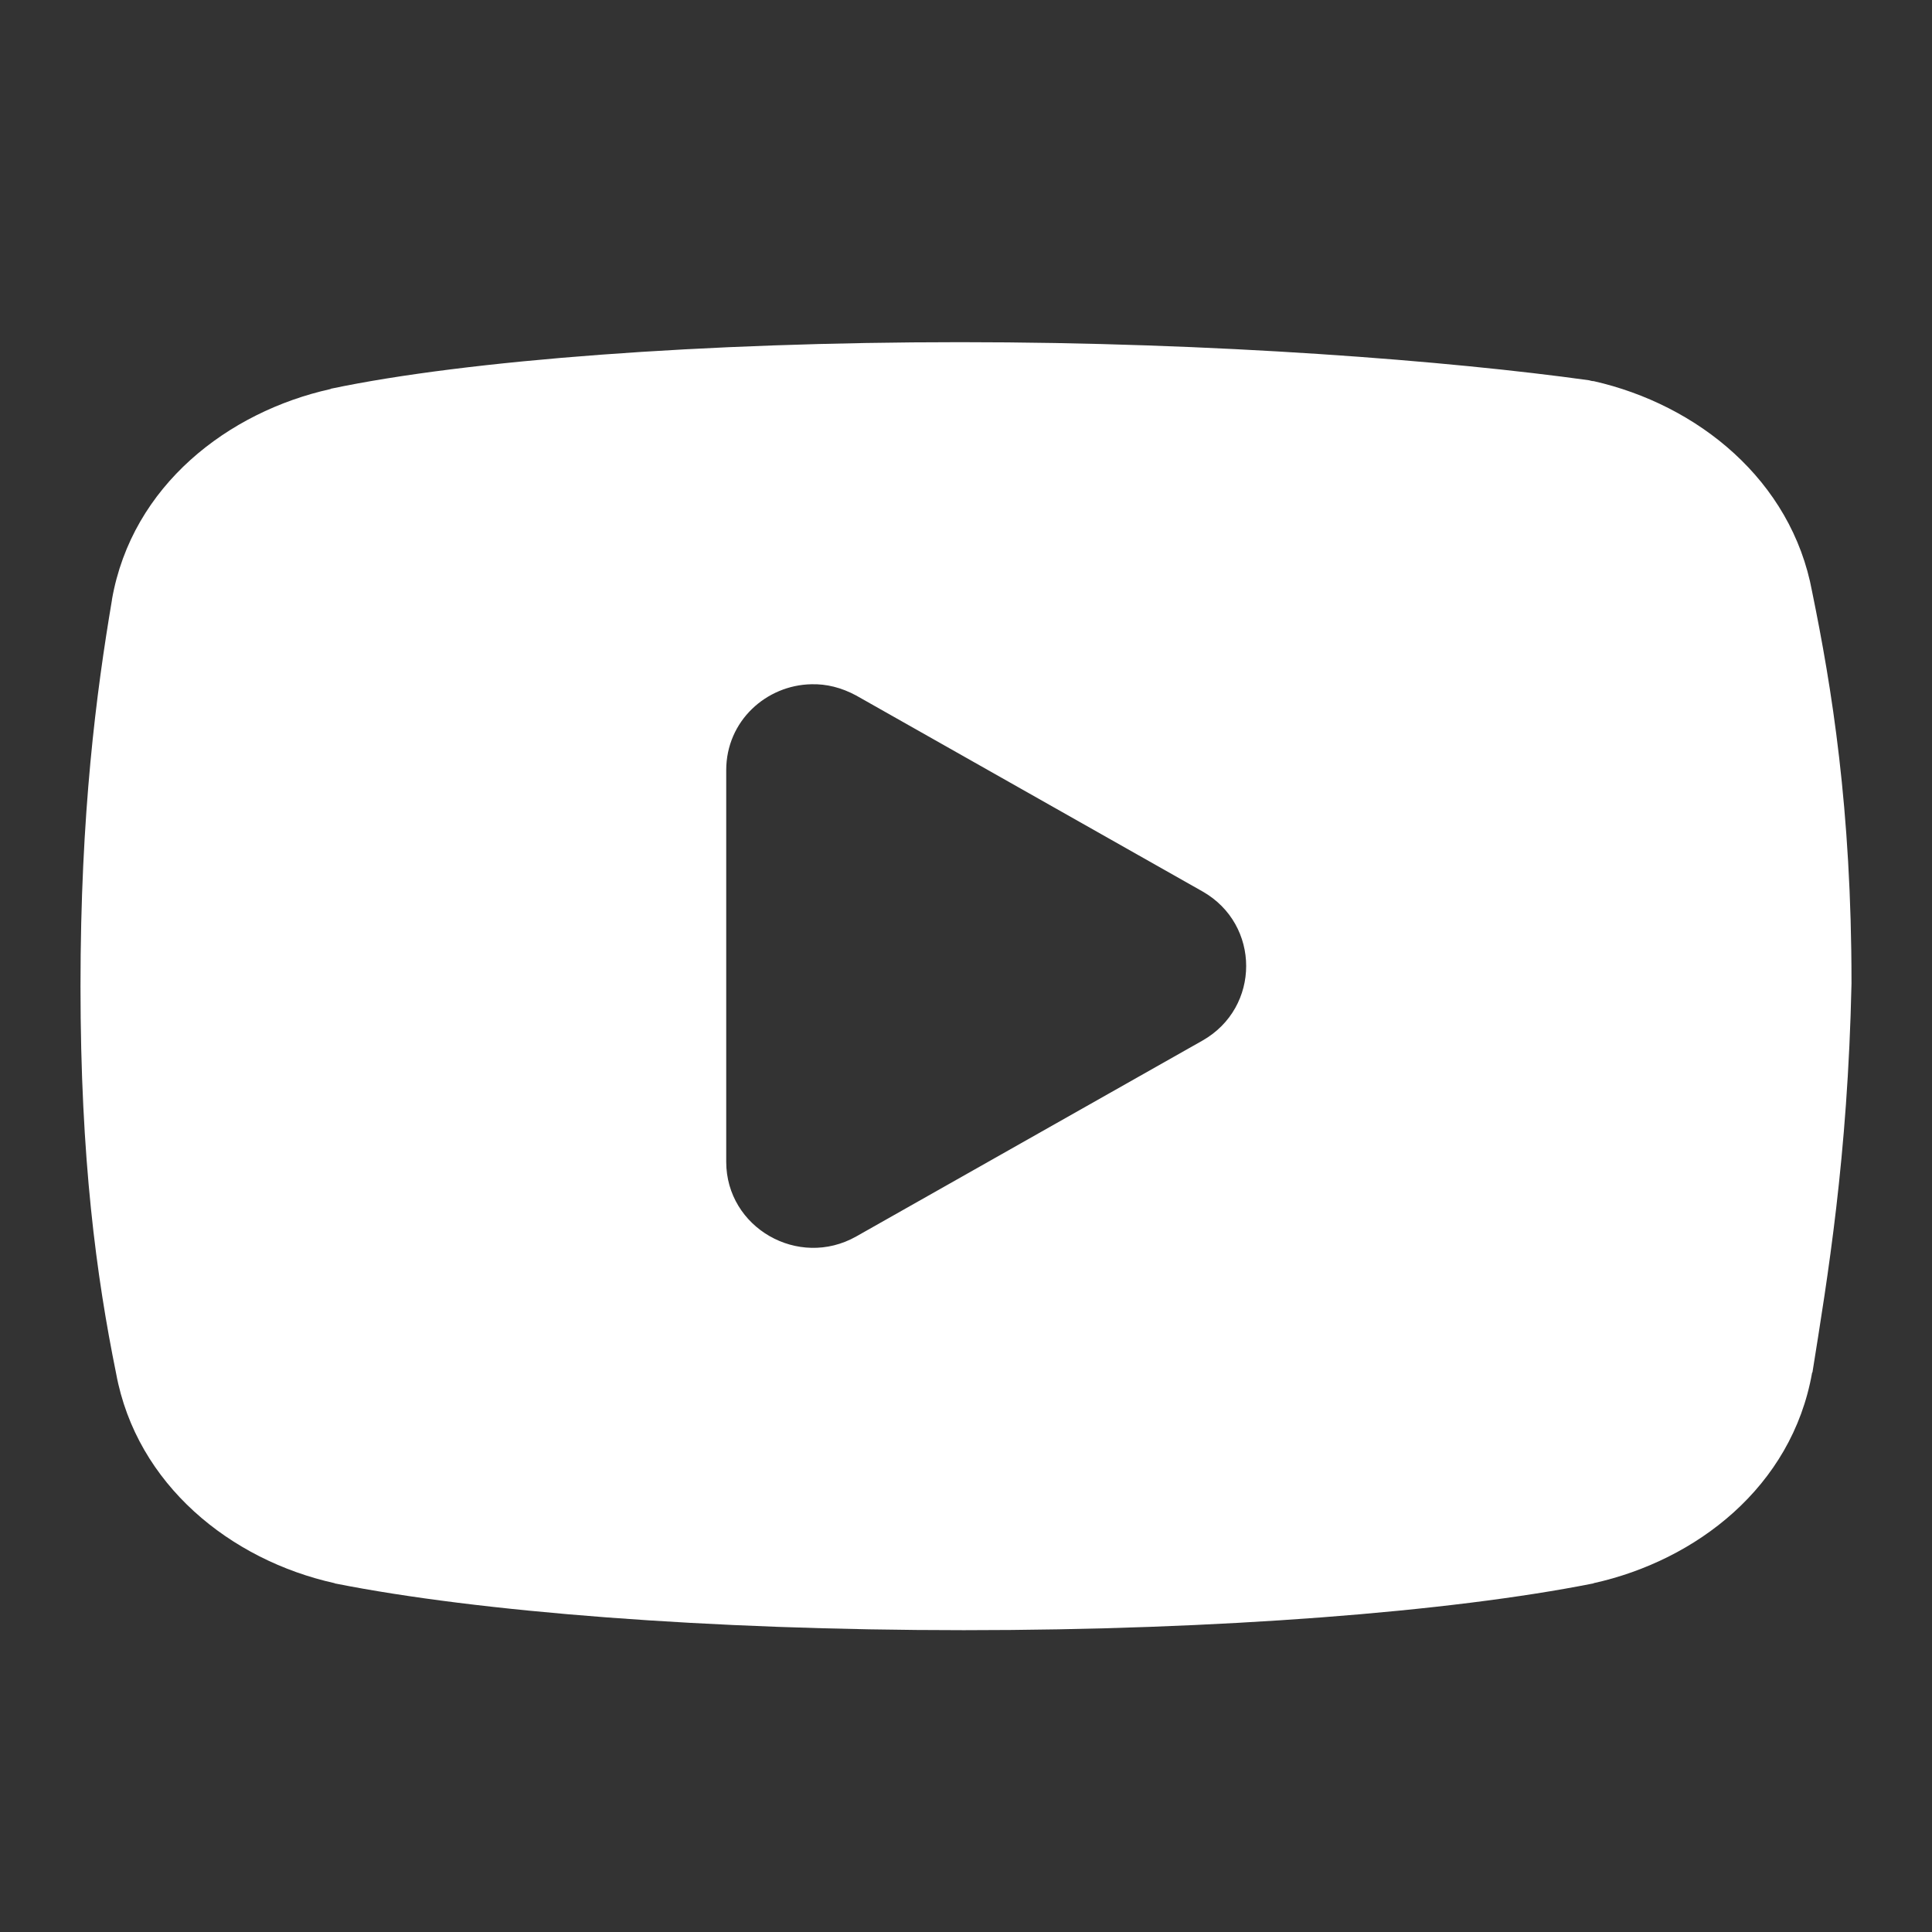 <?xml version="1.0" encoding="UTF-8"?>
<svg xmlns="http://www.w3.org/2000/svg" xmlns:xlink="http://www.w3.org/1999/xlink" width="18pt" height="18pt" viewBox="0 0 18 18" version="1.1">
<rect x="0" y="0" width="18" height="18" fill="#333333" stroke="none"/>
<g id="surface27090267">
<path style=" stroke:none;fill-rule:nonzero;fill:rgb(100%,100%,100%);fill-opacity:1;" d="M 8.945 3.188 C 6.562 3.188 4.352 3.355 3.086 3.621 C 3.086 3.621 3.082 3.621 3.078 3.625 C 2.129 3.836 1.23 4.52 1.043 5.586 C 1.043 5.586 1.043 5.59 1.043 5.59 C 0.898 6.449 0.75 7.57 0.75 9.188 C 0.75 10.801 0.898 11.891 1.082 12.797 C 1.273 13.832 2.148 14.535 3.117 14.75 C 3.121 14.754 3.125 14.754 3.129 14.754 C 4.449 15.016 6.598 15.188 8.98 15.188 C 11.363 15.188 13.516 15.016 14.836 14.754 C 14.84 14.754 14.844 14.754 14.848 14.75 C 15.801 14.539 16.695 13.855 16.883 12.789 C 16.887 12.785 16.887 12.785 16.887 12.781 C 17.027 11.902 17.215 10.785 17.25 9.164 C 17.25 9.16 17.25 9.156 17.25 9.152 C 17.25 7.531 17.066 6.406 16.883 5.512 C 16.691 4.473 15.816 3.77 14.848 3.551 C 14.832 3.551 14.82 3.547 14.805 3.543 C 13.516 3.363 11.328 3.188 8.945 3.188 Z M 7.559 6.375 C 7.699 6.371 7.84 6.406 7.977 6.48 L 11.203 8.305 C 11.746 8.613 11.746 9.387 11.203 9.695 L 7.977 11.52 C 7.438 11.824 6.766 11.438 6.766 10.824 L 6.766 7.176 C 6.766 6.715 7.141 6.383 7.559 6.375 Z M 7.559 6.375 "/>
</g>
</svg>
